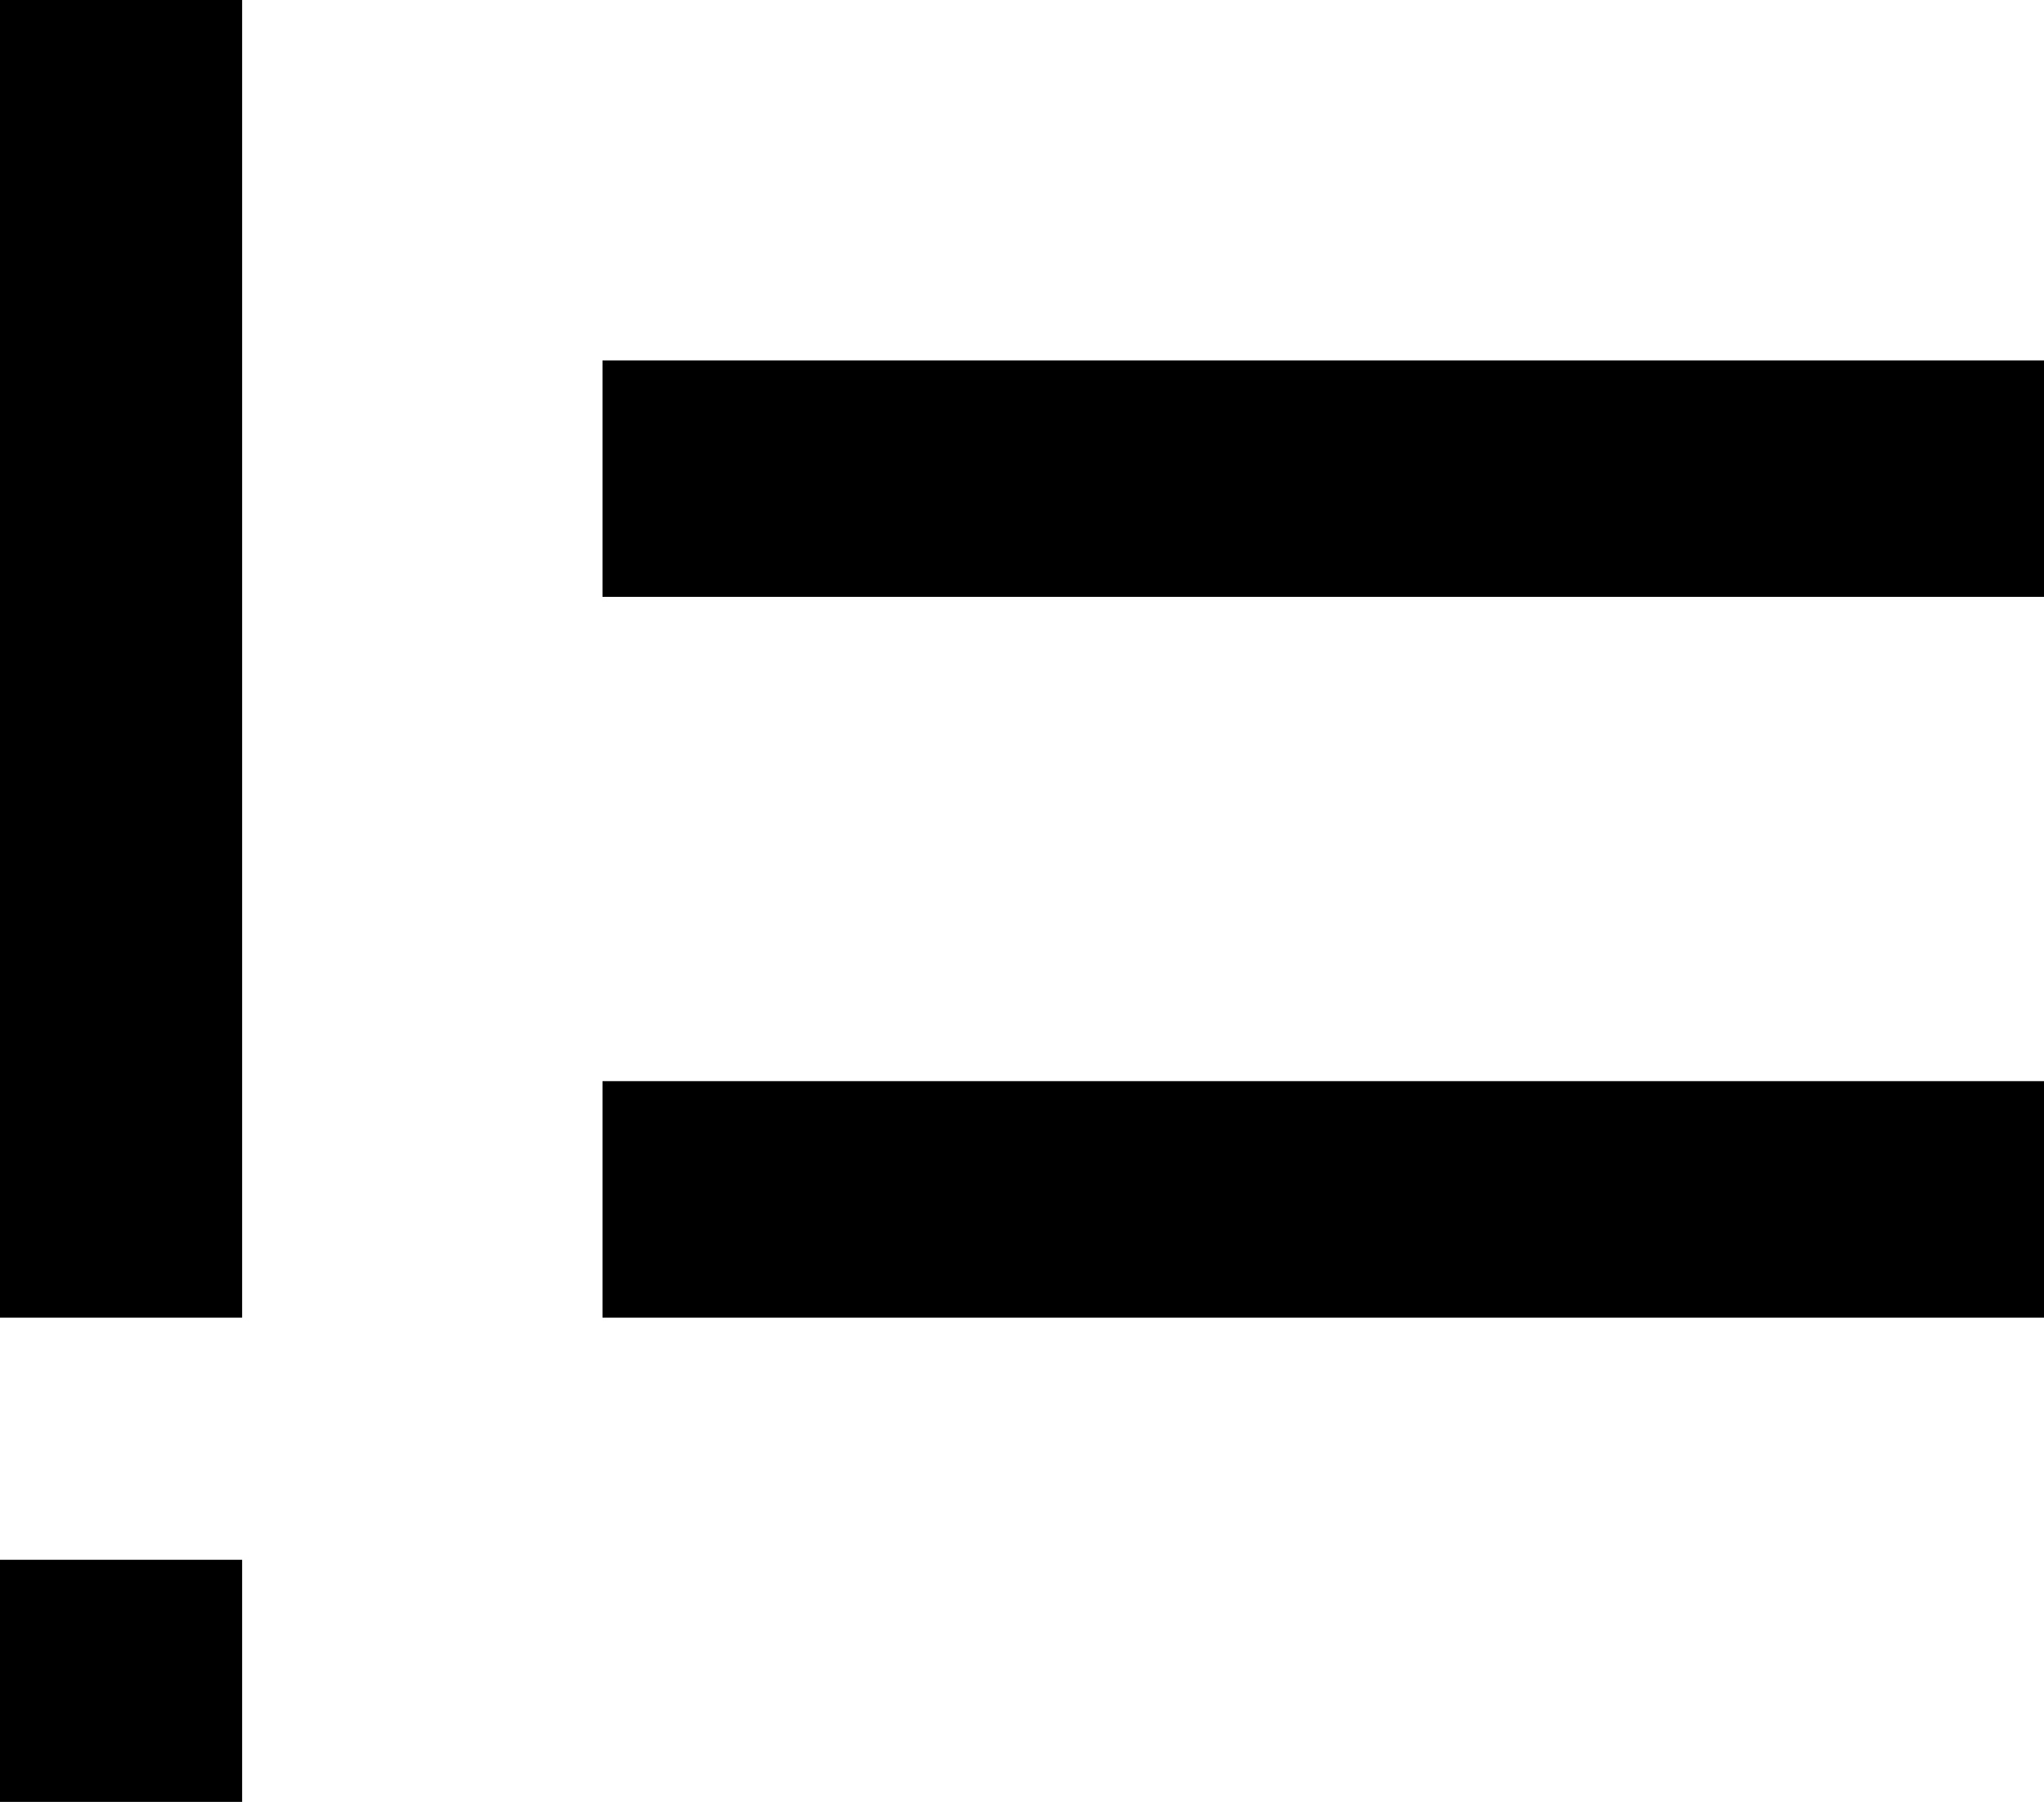 <svg xmlns="http://www.w3.org/2000/svg" viewBox="85 21 363 320">
      <g transform="scale(1 -1) translate(0 -362)">
        <path d="M448 235H192V277H448ZM448 107H192V149H448ZM85 341H128V107H85ZM128 64V21H85V64Z" />
      </g>
    </svg>